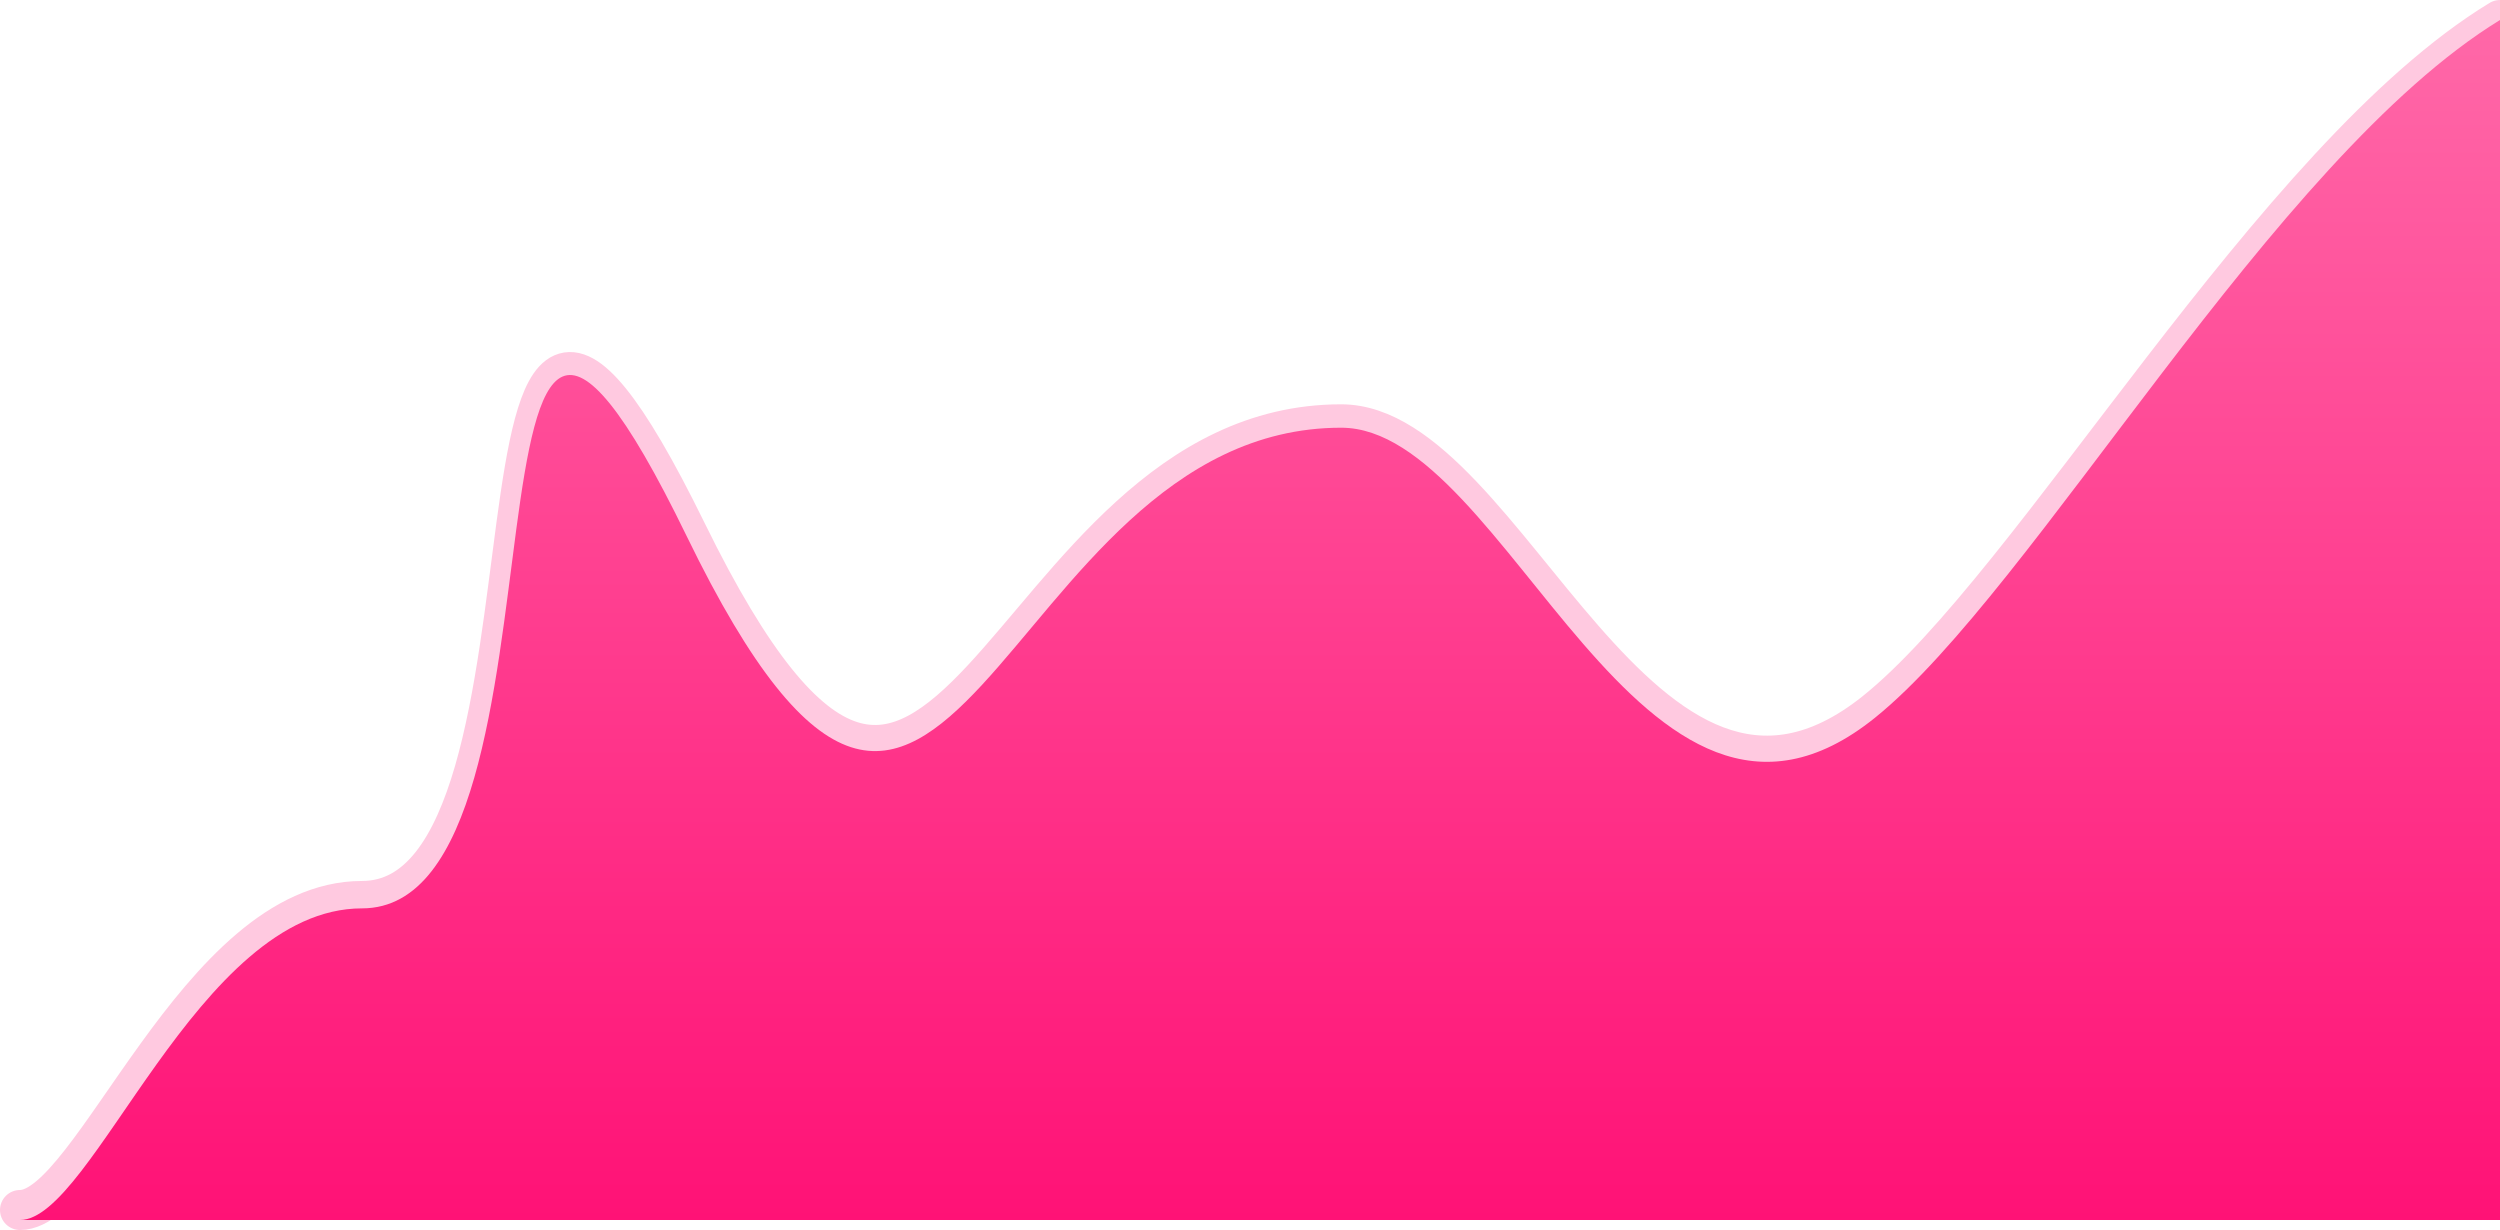 <svg width="250" height="123" fill="none" xmlns="http://www.w3.org/2000/svg"><path d="M2 121c7.293 0 17.753-30.903 34.198-30.903 22.963 0 7.381-88.097 32.477-36.9 26.254 53.563 30.754-10.766 65.444-10.766 16.73 0 29.938 47.501 53.389 28.755C203.478 58.42 227.269 15.816 250 2" stroke="#FFC9E0" stroke-width="4" stroke-linecap="round"/><path d="M36.198 90.837C19.753 90.837 9.293 122 2 122h248V2c-22.731 13.932-46.522 56.894-62.492 69.767-23.451 18.904-36.659-28.996-53.389-28.996-34.69 0-39.19 64.87-65.444 10.857C43.579 2 59.16 90.838 36.198 90.838z" fill="url(#paint0_linear_101_46)"/><defs><linearGradient id="paint0_linear_101_46" x1="126" y1="2" x2="126" y2="122" gradientUnits="userSpaceOnUse"><stop stop-color="#FF68A8"/><stop offset="1" stop-color="#FF1276"/></linearGradient></defs></svg>